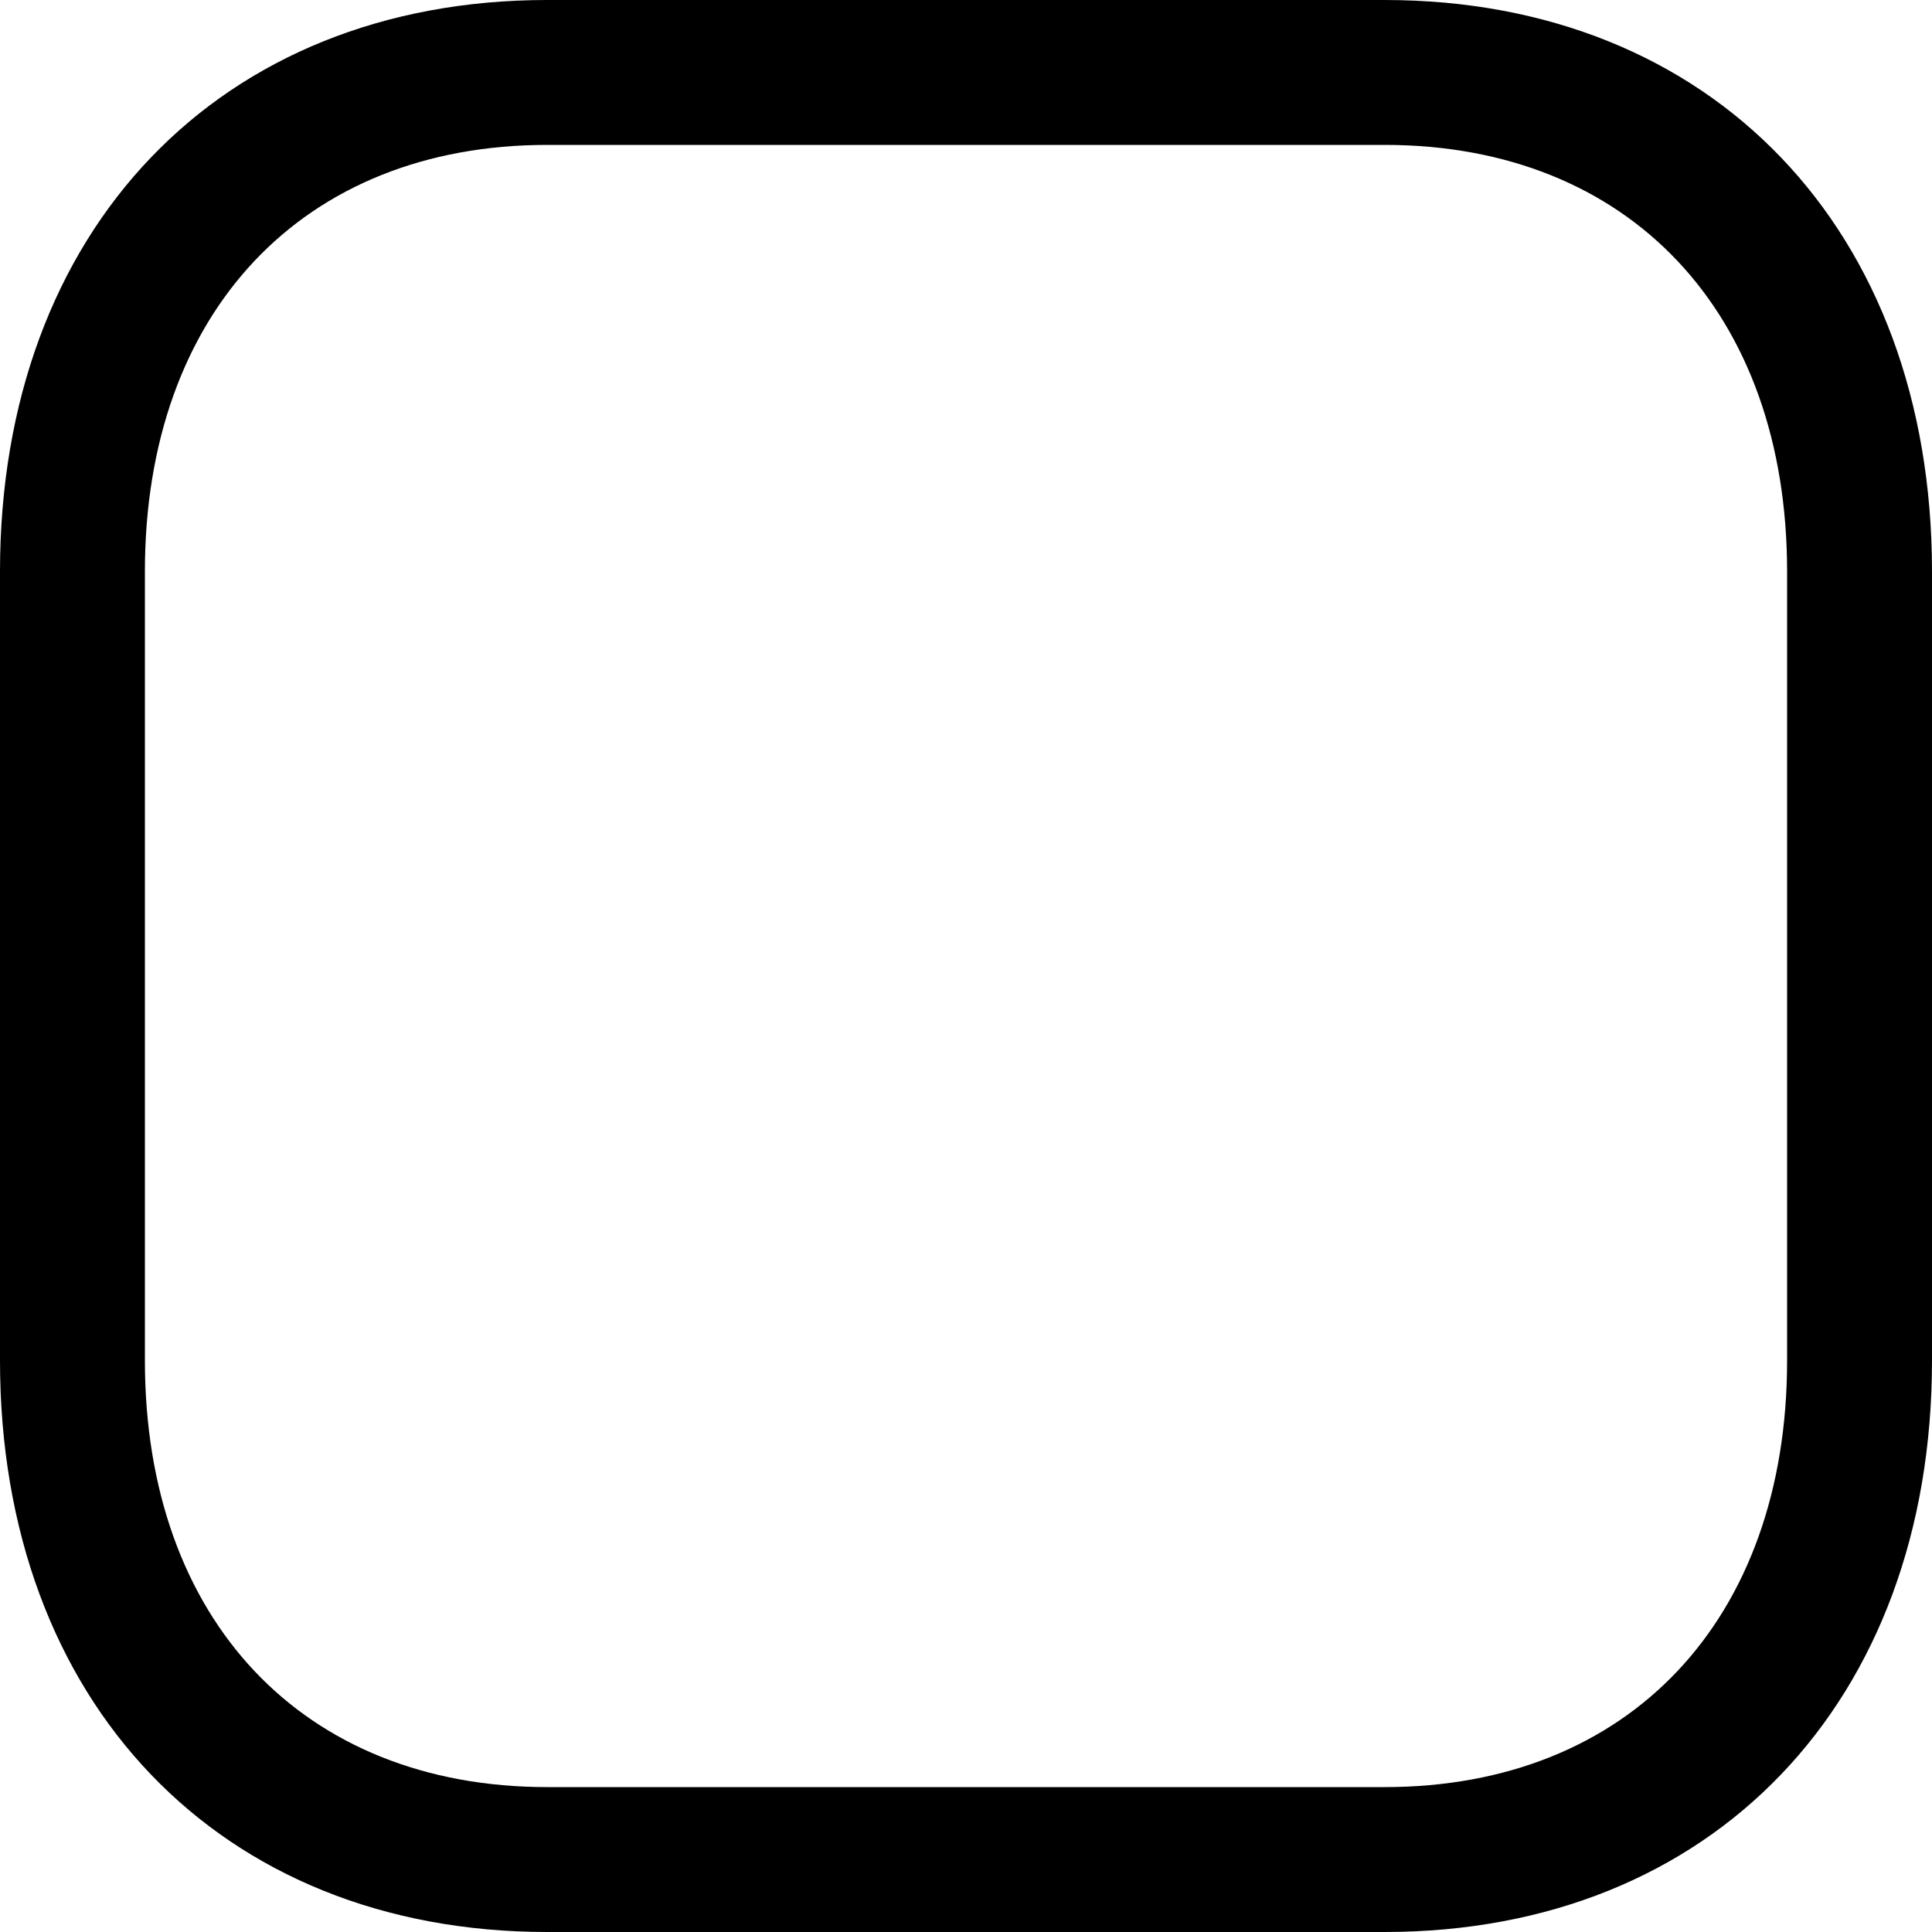 <svg width="20" height="20" viewBox="0 0 20 20" fill="none" xmlns="http://www.w3.org/2000/svg">
<g id="Tick Square">
<path id="Fill 1" fill-rule="evenodd" clip-rule="evenodd" d="M5.665 1.5C3.135 1.5 1.5 3.233 1.5 5.916V14.084C1.5 16.767 3.135 18.5 5.665 18.5H14.333C16.864 18.5 18.5 16.767 18.5 14.084V5.916C18.5 3.233 16.864 1.5 14.334 1.5H5.665ZM14.333 20H5.665C2.276 20 0 17.622 0 14.084V5.916C0 2.378 2.276 0 5.665 0H14.334C17.723 0 20 2.378 20 5.916V14.084C20 17.622 17.723 20 14.333 20Z" fill="black"/>
</g>
</svg>
